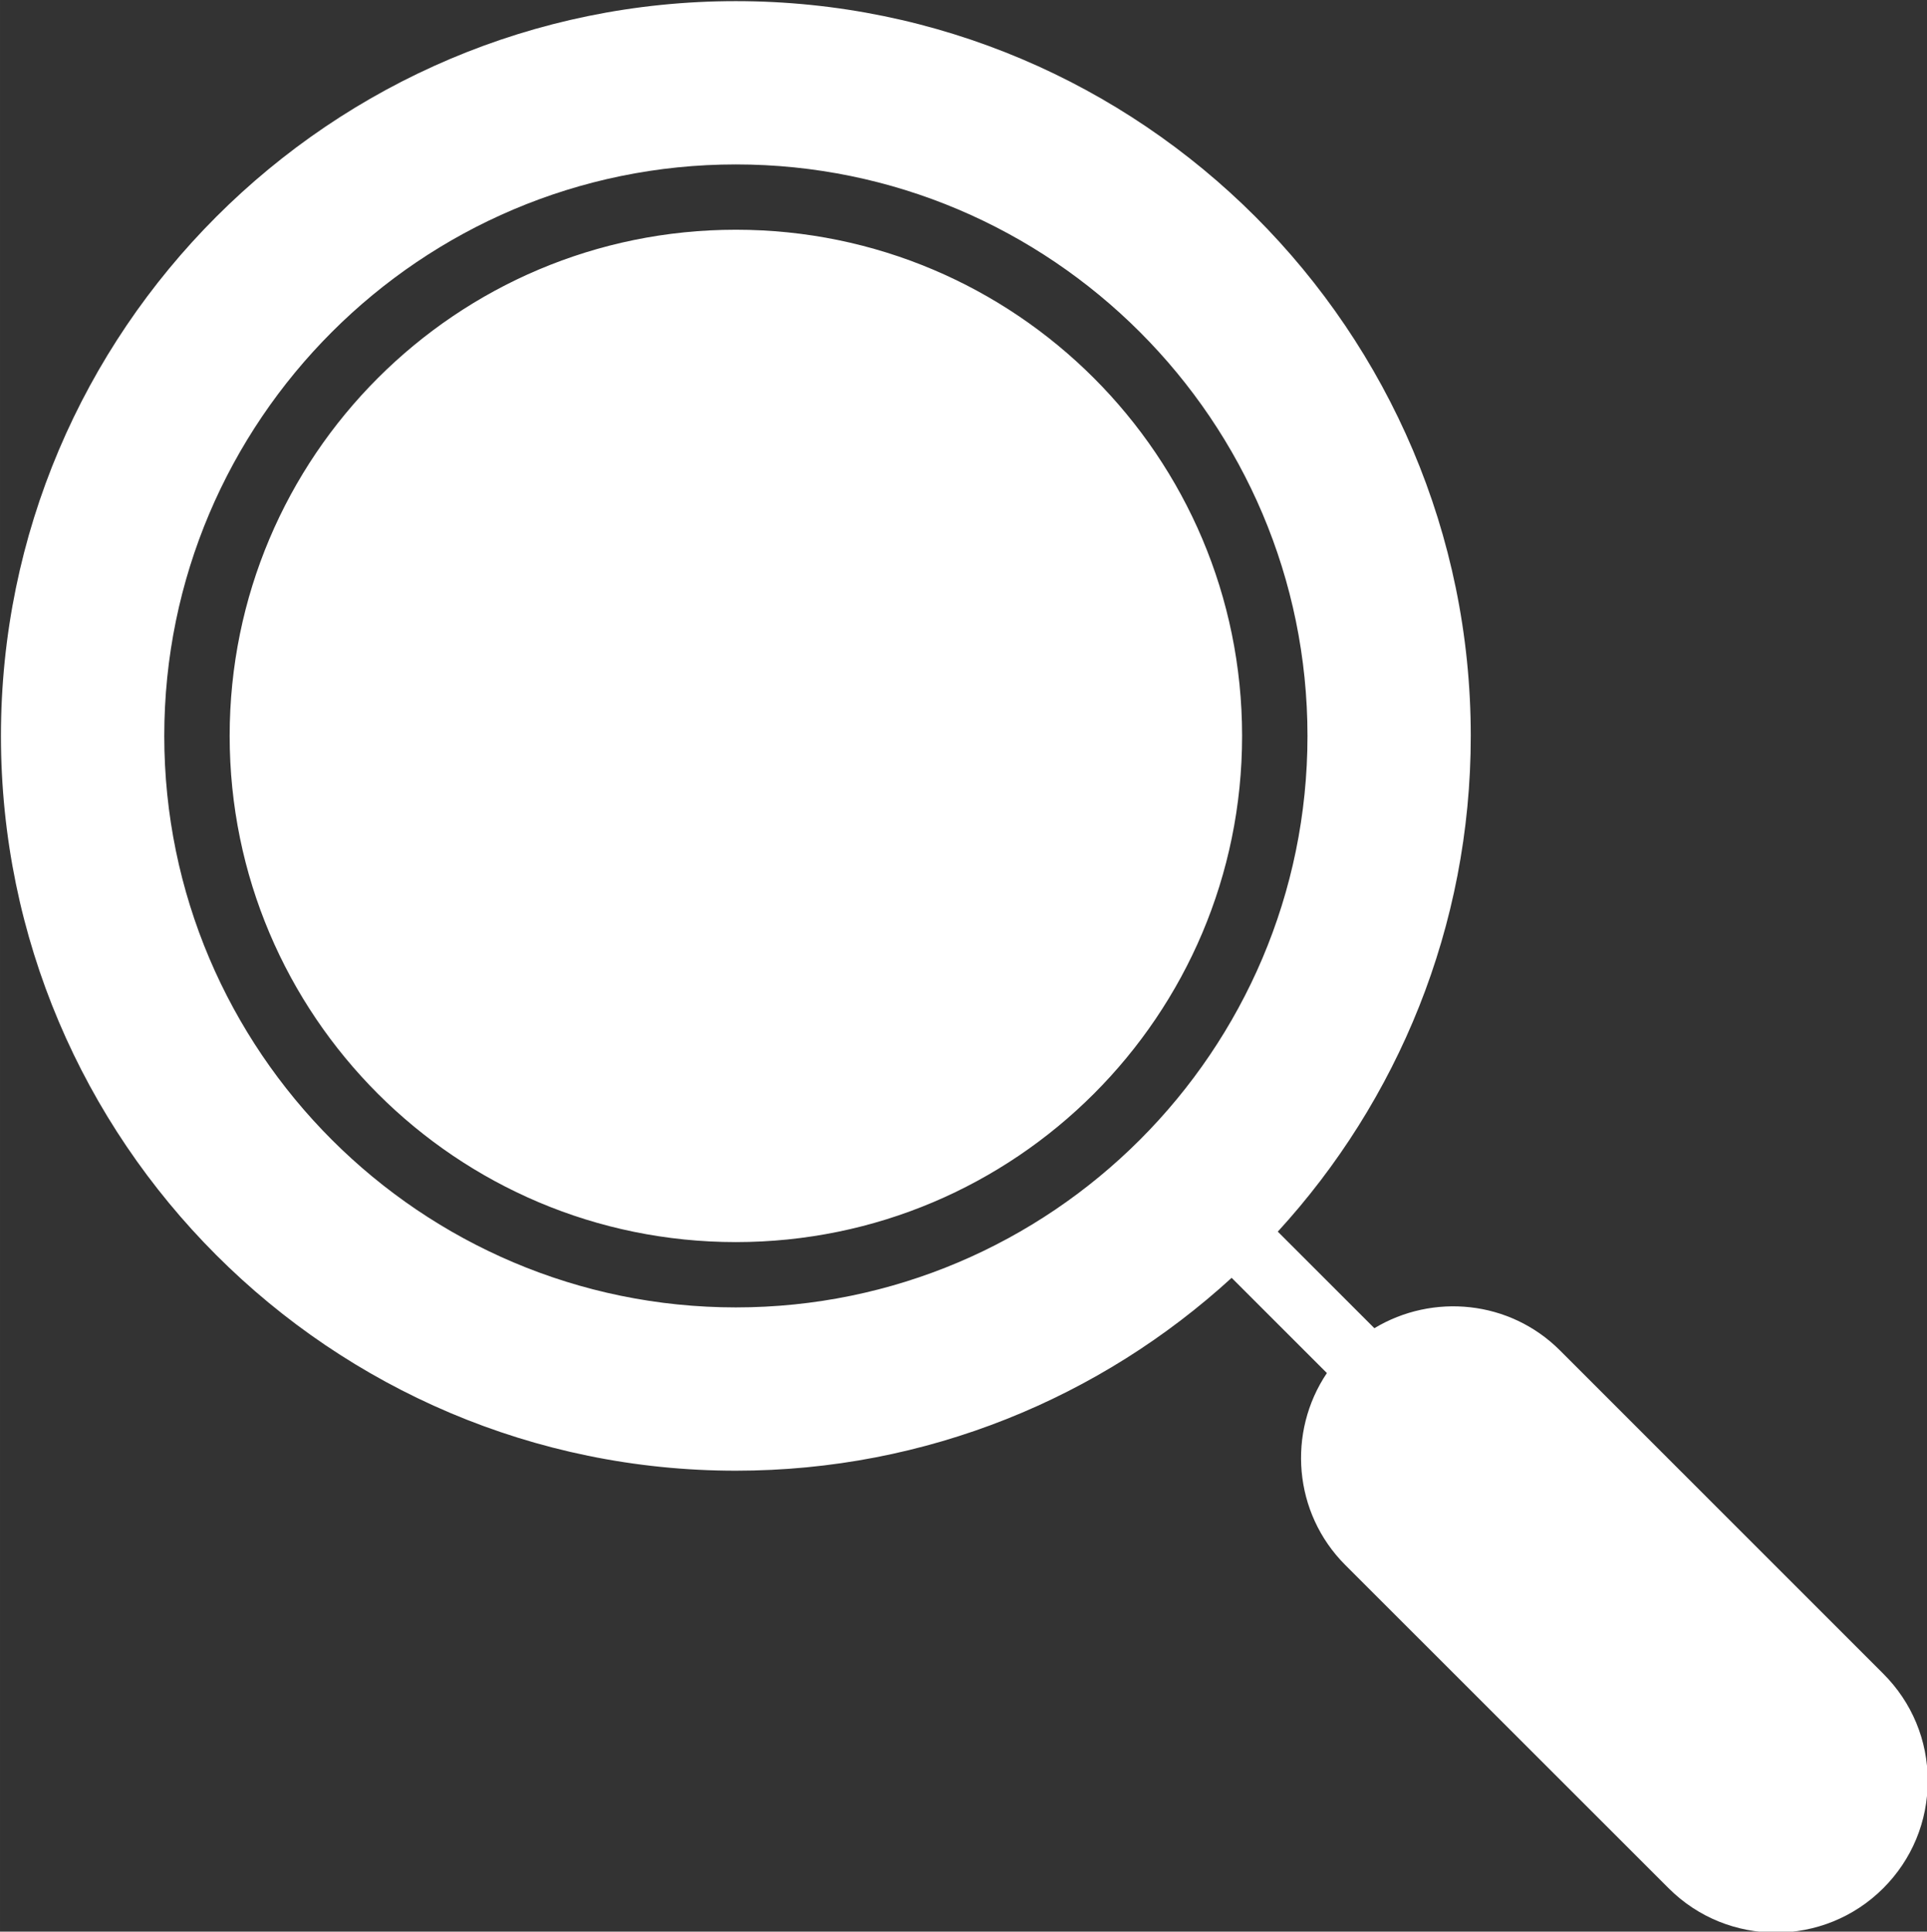 <svg version="1.1" xmlns="http://www.w3.org/2000/svg" xmlns:xlink="http://www.w3.org/1999/xlink" width="58.99px" height="59.144px" viewBox="0,0,255.333,256"><rect x="0" y="0" width="255.333" height="256" fill="#333333" stroke="none"/><g fill="#ffffff" fill-rule="nonzero" stroke="none" stroke-width="1" stroke-linecap="butt" stroke-linejoin="miter" stroke-miterlimit="10" stroke-dasharray="" stroke-dashoffset="0" font-family="none" font-weight="none" font-size="none" text-anchor="none" style="mix-blend-mode: normal"><g transform="scale(4.328,4.328)"><path d="M22.529,0.035c-12.407,0 -22.5,10.093 -22.5,22.5c0,12.407 10.093,22.5 22.5,22.5c5.845,0 11.173,-2.24 15.178,-5.906l2.916,2.916c-1.216,1.806 -1.032,4.283 0.564,5.879l9.9,9.898c0.906,0.906 2.094,1.357 3.283,1.357c1.19,0 2.381,-0.453 3.287,-1.359c0.877,-0.877 1.361,-2.044 1.361,-3.285c0.001,-1.241 -0.483,-2.406 -1.361,-3.283l-9.898,-9.9c-1.54,-1.54 -3.896,-1.757 -5.682,-0.68l-2.957,-2.957c3.667,-4.004 5.908,-9.335 5.908,-15.18c0,-12.407 -10.093,-22.5 -22.5,-22.5zM22.529,5.035c9.649,0 17.5,7.851 17.5,17.5c0,9.649 -7.851,17.5 -17.5,17.5c-9.649,0 -17.5,-7.851 -17.5,-17.5c0,-9.649 7.851,-17.5 17.5,-17.5zM22.529,7.035c-8.56,0.001 -15.498,6.94 -15.498,15.5c0,8.56 6.939,15.499 15.498,15.5c8.56,-0.001 15.498,-6.94 15.498,-15.5c0,-8.56 -6.939,-15.499 -15.498,-15.5z"></path></g></g></svg>